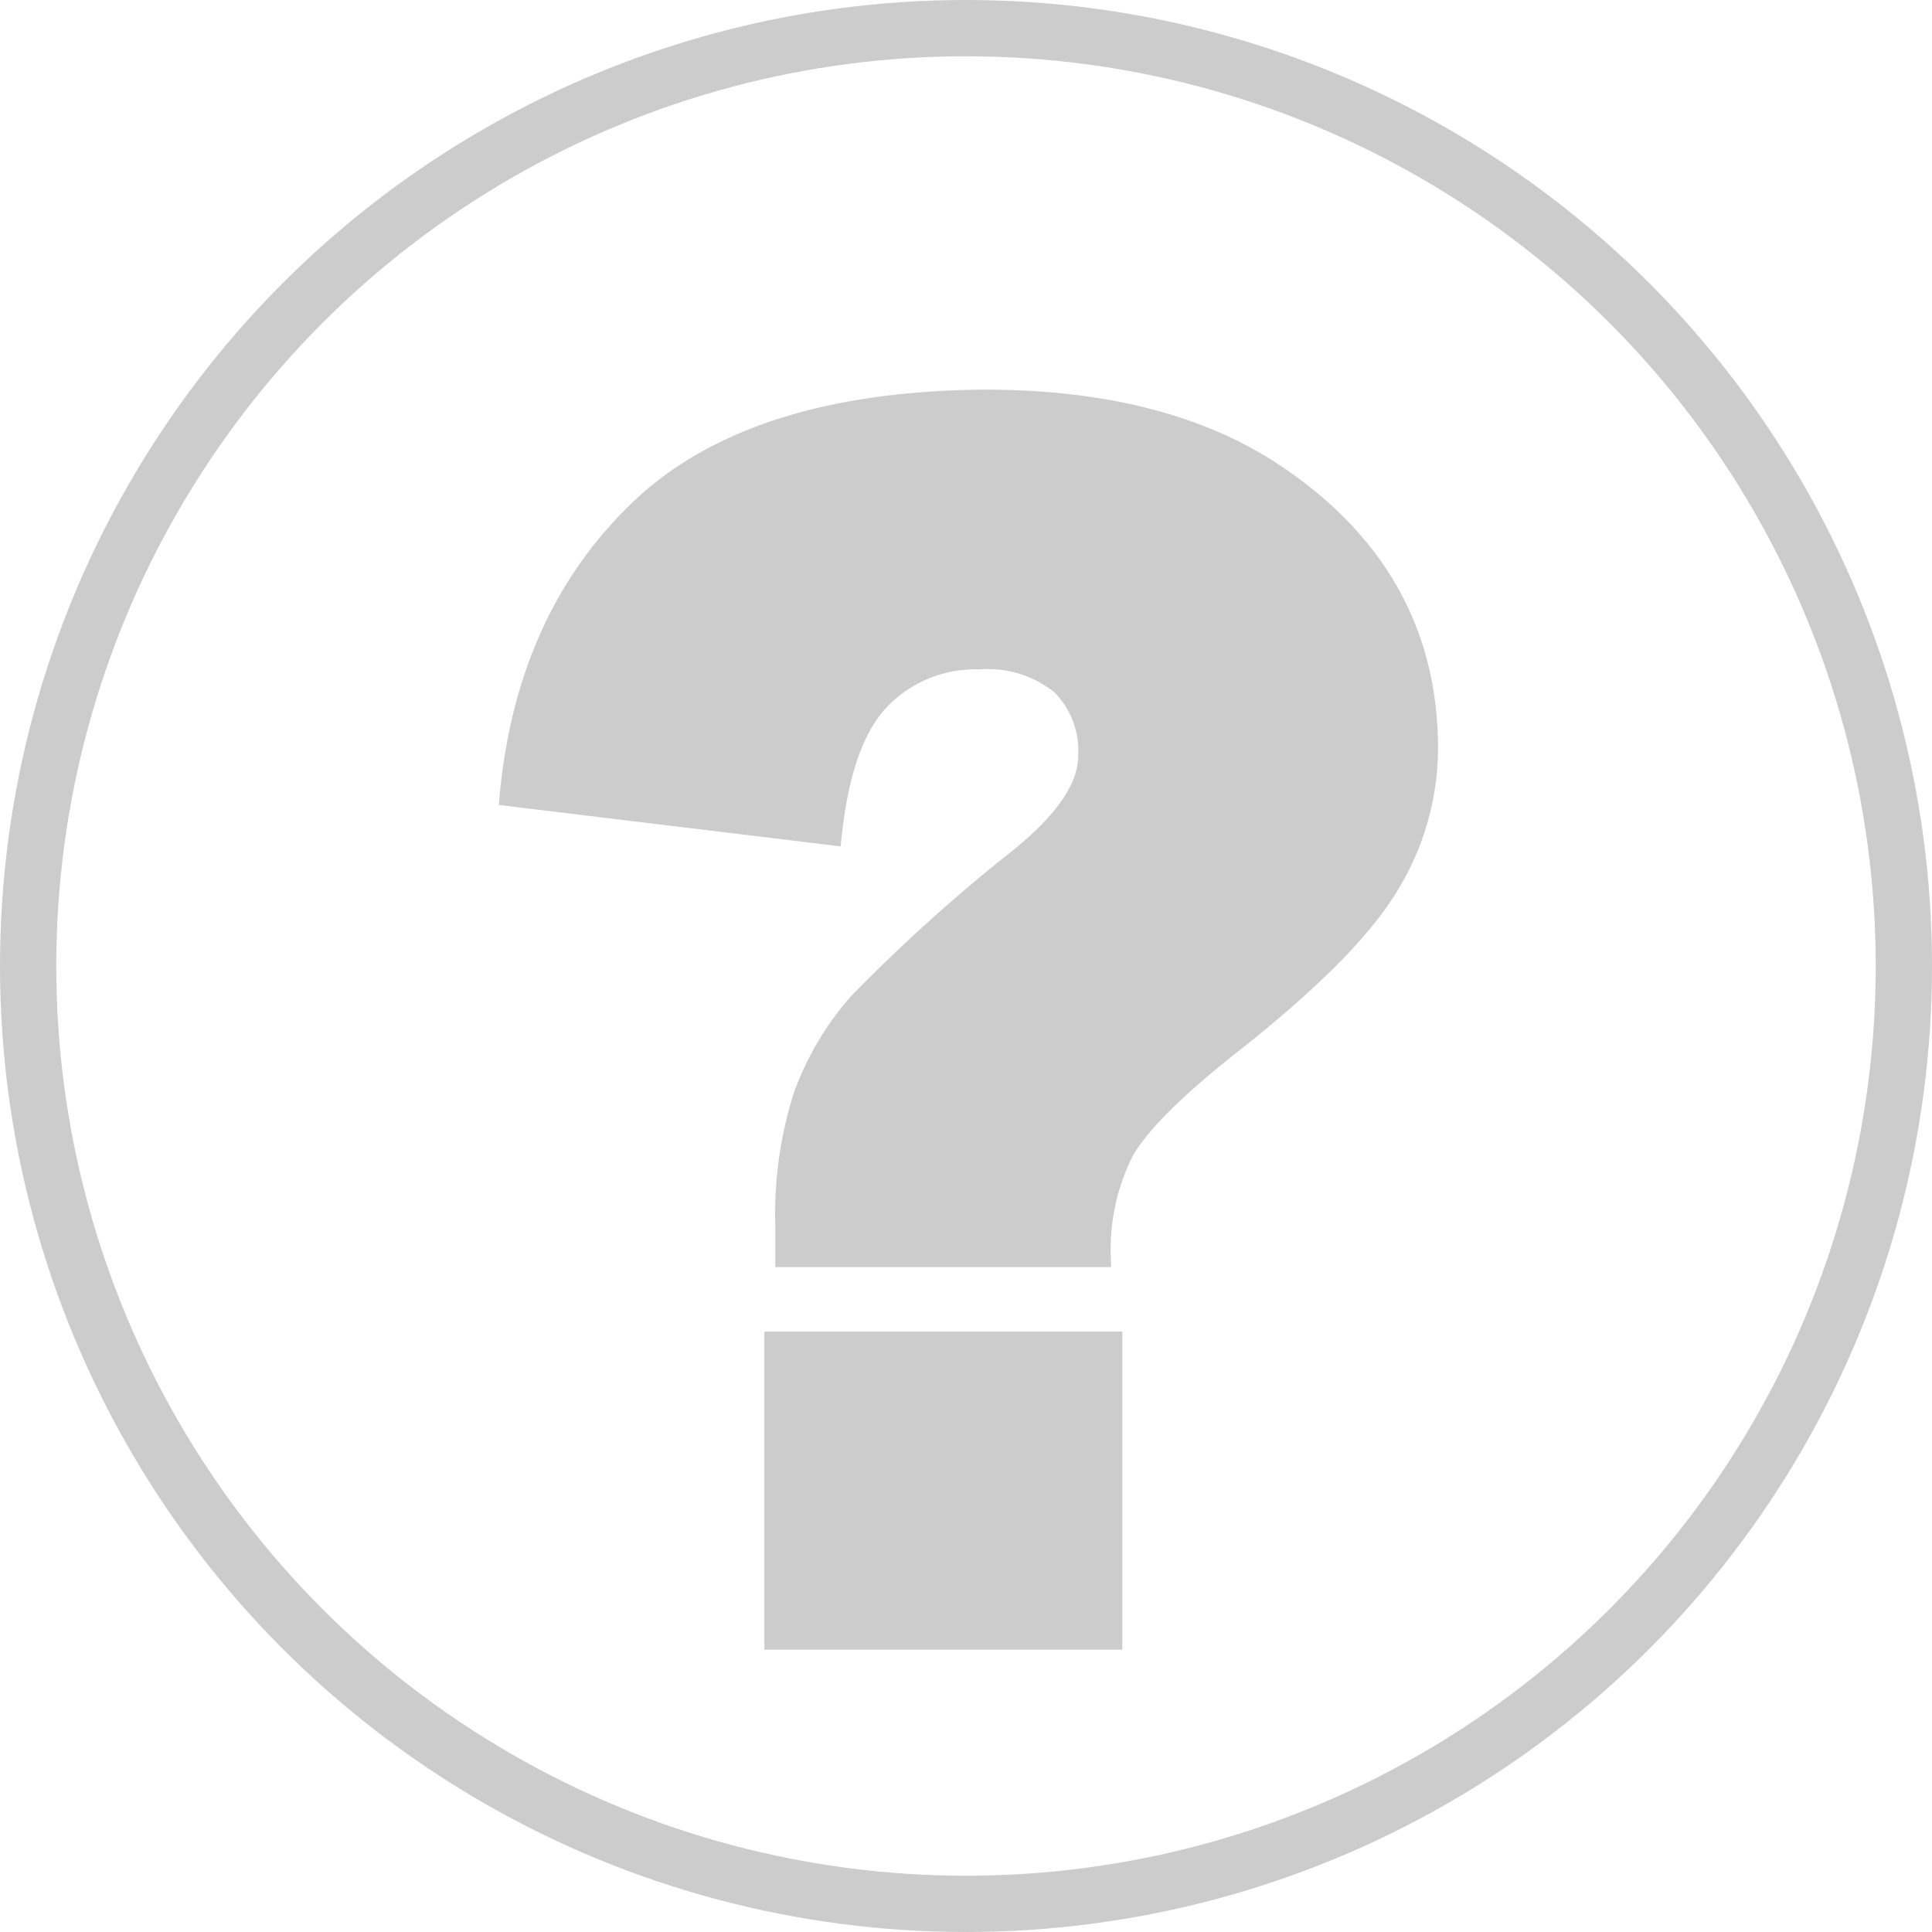 <svg id="Capa_1" data-name="Capa 1" xmlns="http://www.w3.org/2000/svg" viewBox="0 0 98.88 98.88"><defs><style>.cls-1{fill:none;stroke-miterlimit:10;stroke-width:2.88px;}.cls-1,.cls-2{stroke:#ccc;}.cls-2{fill:#ccc;}</style></defs><title>info-logo</title><circle class="cls-1" cx="49.44" cy="49.44" r="48"/><path class="cls-2" d="M56.91,64.91H40.74V63.3a20,20,0,0,1,.94-6.7,14.85,14.85,0,0,1,2.79-4.7,85.67,85.67,0,0,1,8.32-7.49q3.45-2.81,3.45-5.15a4.75,4.75,0,0,0-1.38-3.64,5.94,5.94,0,0,0-4.19-1.3,6.74,6.74,0,0,0-5,2q-2,2-2.53,7l-16.51-2q0.85-9.11,6.62-14.66T50.91,21q9.28,0,15,3.87,7.74,5.23,7.75,14a13.47,13.47,0,0,1-2,7q-2,3.36-8.17,8.21-4.3,3.4-5.43,5.47A11.19,11.19,0,0,0,56.91,64.91Zm-16.73,4.3H57.5V84.49H40.18V69.21Z" transform="translate(-0.56 -0.56)"/></svg>